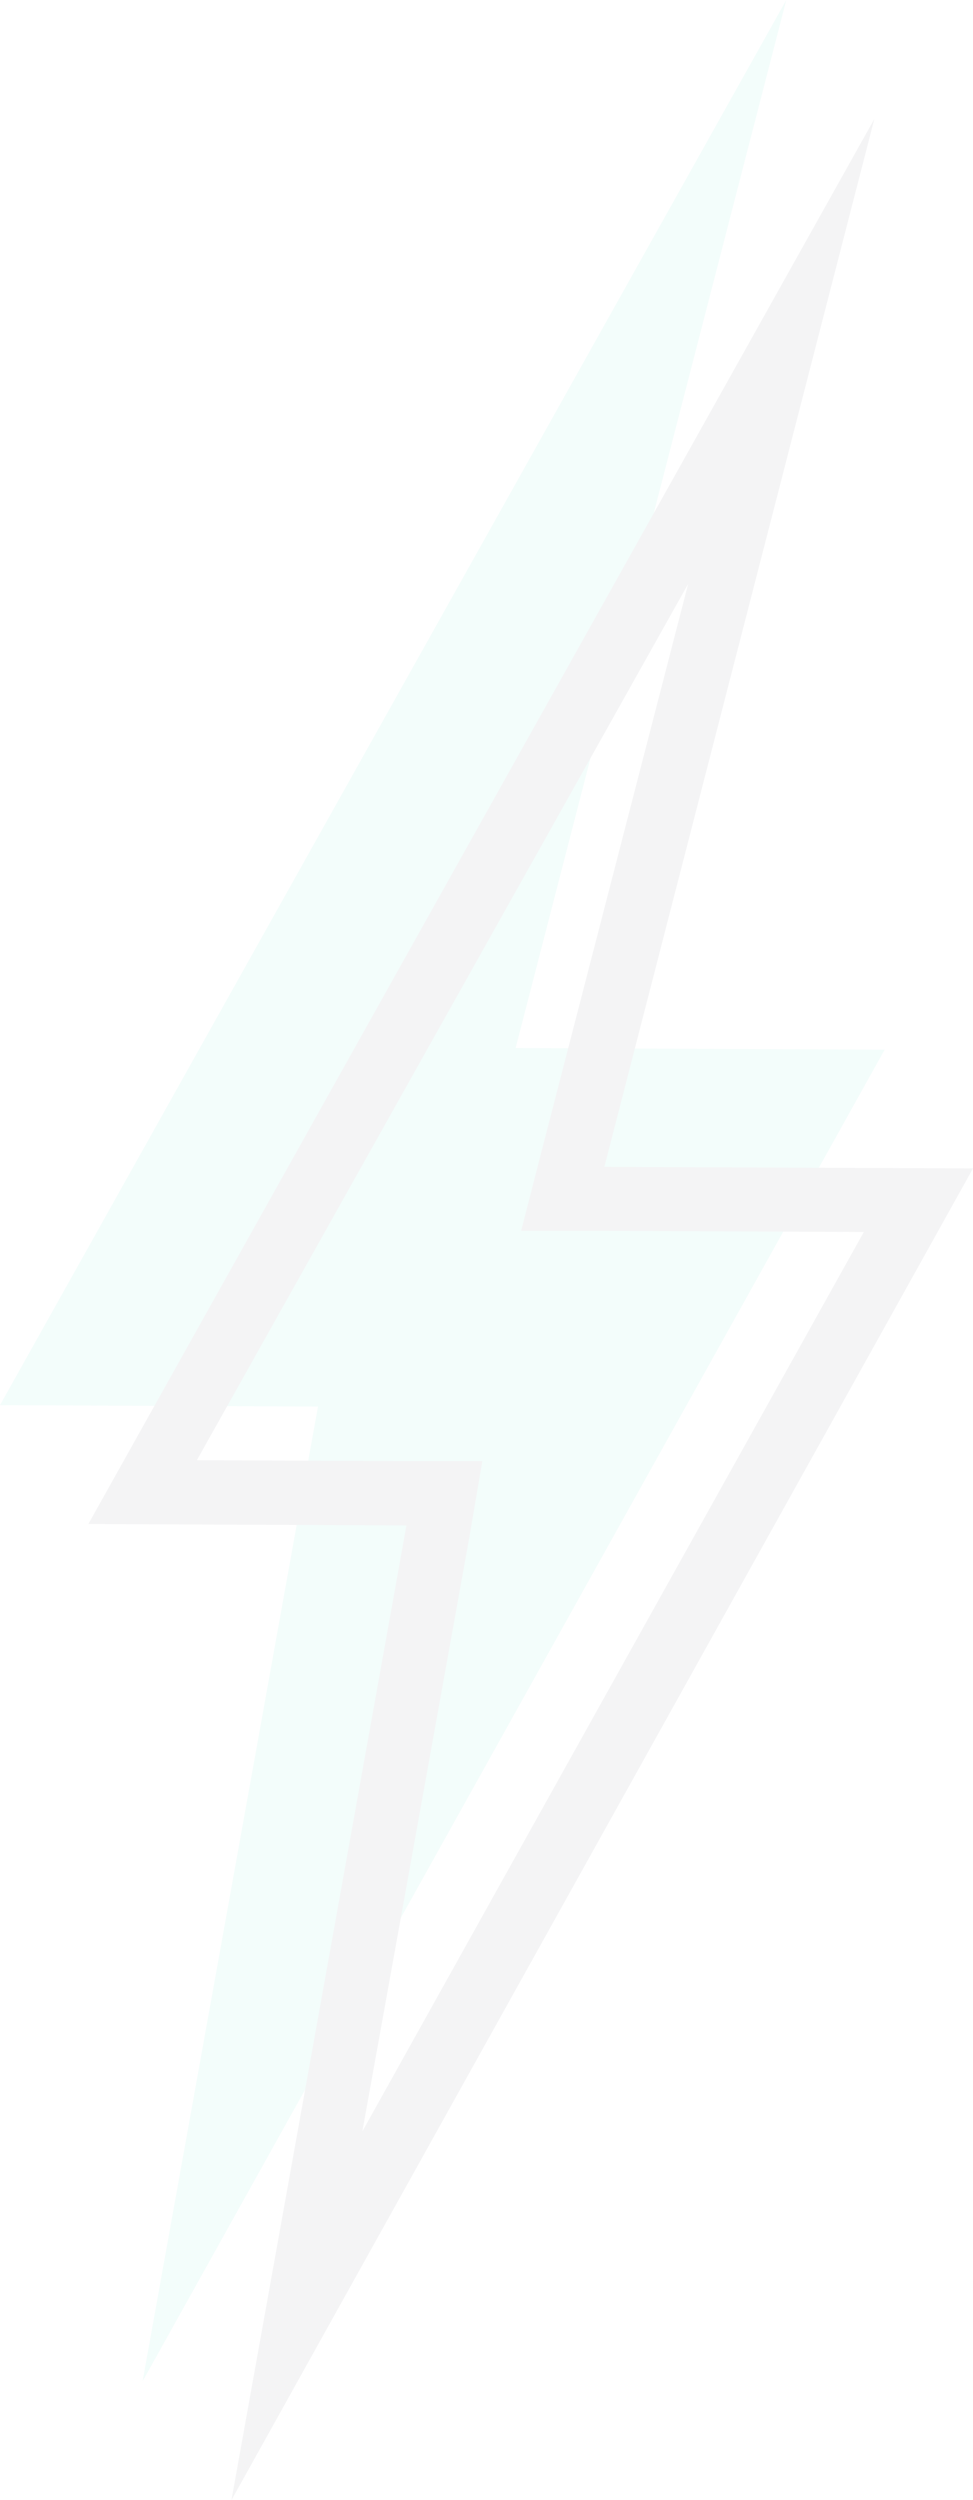 <svg xmlns="http://www.w3.org/2000/svg" width="655.806" height="1684.191" viewBox="0 0 655.806 1684.191">
  <g id="elementos_graficos-16" data-name="elementos graficos-16" opacity="0.05">
    <path id="Trazado_780" data-name="Trazado 780" d="M96.113,1604.112l500.153-897-248.733-1.127L529.966,0,0,946.572l214.326.953Z" fill="#0ca"/>
    <path id="Trazado_781" data-name="Trazado 781" d="M411.17,322.453,312.456,704.306,298.59,758.3h55.64l175.327.78-338,605.886L263.75,964.219l8.667-50.787H220.85l-140.833-.607L411.17,322.453M536.663,9.24,6.87,955.812l214.413.953L103.33,1613.351,603.136,716.266l-248.473-1.04Z" transform="translate(52.67 70.84)" fill="#141433"/>
  </g>
</svg>
